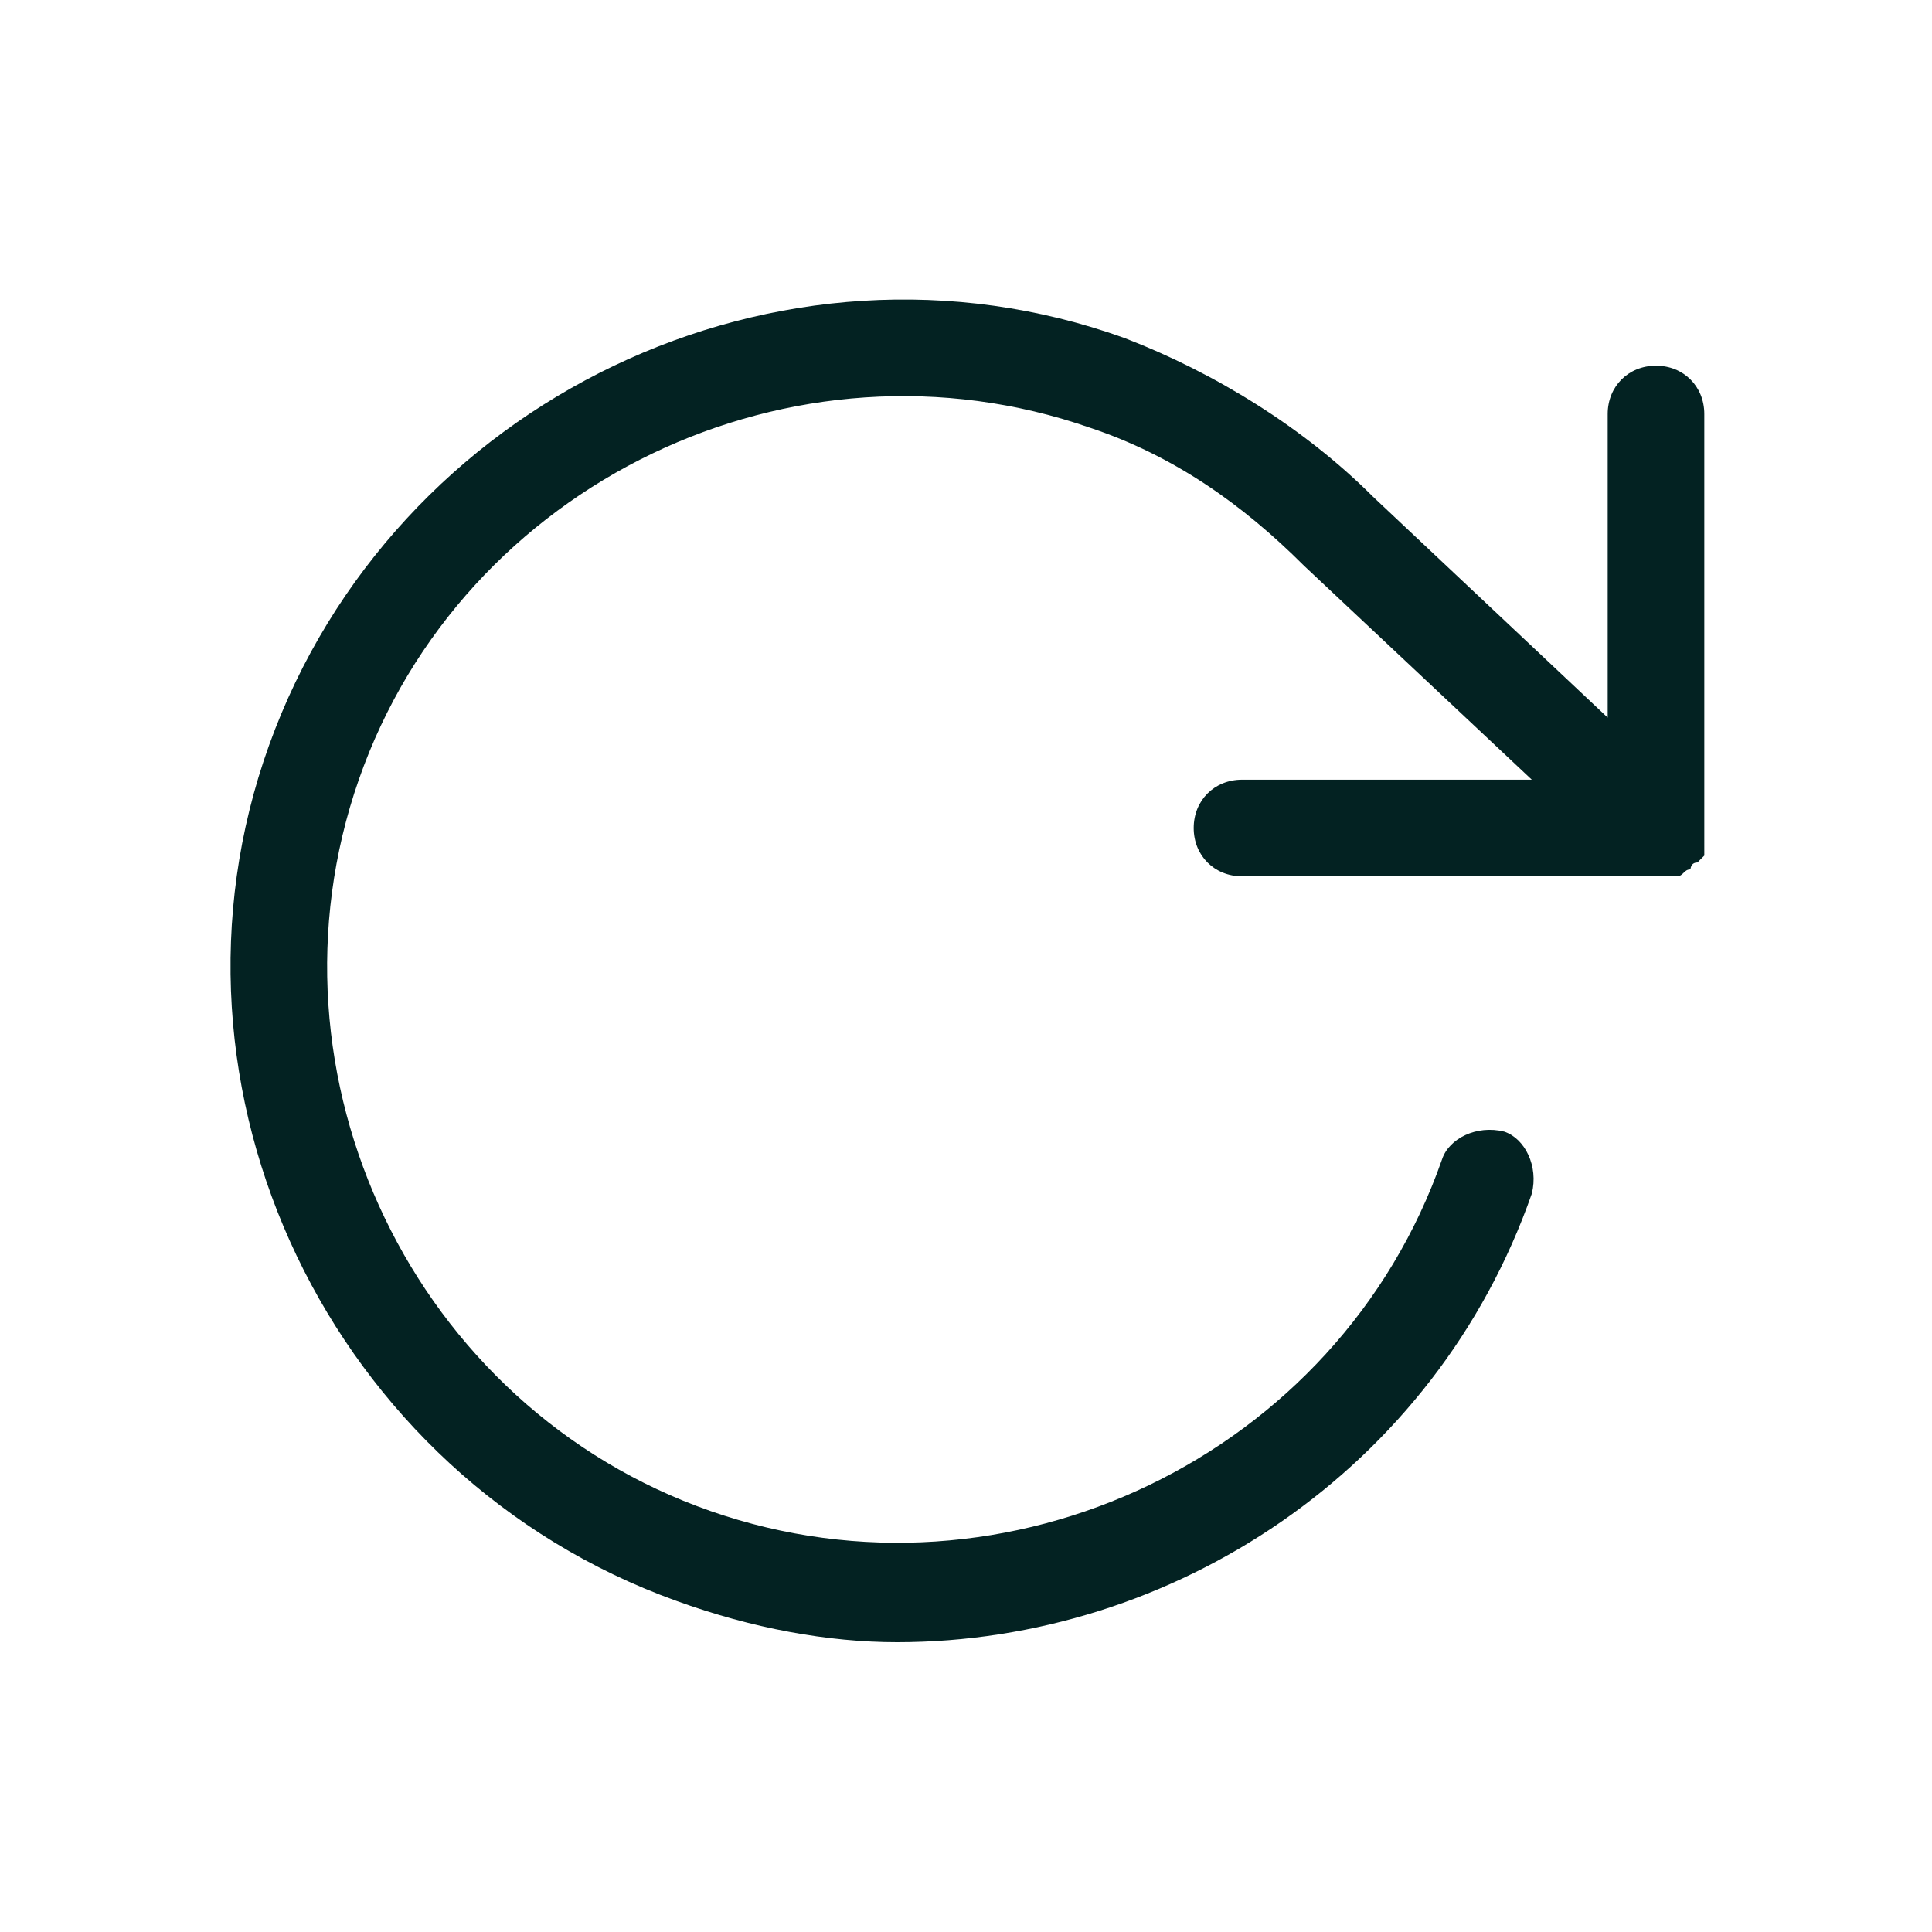 <?xml version="1.0" encoding="utf-8"?>
<!-- Generator: Adobe Illustrator 28.1.0, SVG Export Plug-In . SVG Version: 6.00 Build 0)  -->
<svg version="1.1" id="Layer_1" xmlns="http://www.w3.org/2000/svg" xmlns:xlink="http://www.w3.org/1999/xlink" x="0px" y="0px"
	 viewBox="0 0 28 28" style="enable-background:new 0 0 28 28;" xml:space="preserve">
<style type="text/css">
	.st0{fill:#032222;}
</style>
<path class="st0" d="M24.7,12.1c0,0,0-0.1,0-0.1V6c0-0.4-0.3-0.7-0.7-0.7S23.3,5.6,23.3,6v4.4l-3.4-3.2c-1-1-2.3-1.8-3.6-2.3
	c-5-1.8-10.6,0.9-12.4,5.9c-1.8,5,0.9,10.6,5.9,12.4c1.1,0.4,2.2,0.6,3.2,0.6c4,0,7.8-2.5,9.2-6.5c0.1-0.4-0.1-0.8-0.4-0.9
	c-0.4-0.1-0.8,0.1-0.9,0.4c-1.5,4.3-6.3,6.6-10.6,5.1c-4.3-1.5-6.6-6.3-5.1-10.6c1.5-4.3,6.3-6.6,10.6-5.1c1.2,0.4,2.2,1.1,3.1,2
	l3.3,3.1H18c-0.4,0-0.7,0.3-0.7,0.7s0.3,0.7,0.7,0.7h6c0,0,0,0,0,0c0.1,0,0.1,0,0.1,0c0,0,0.1,0,0.1,0c0,0,0,0,0.1,0
	c0.1,0,0.1-0.1,0.2-0.1c0,0,0,0,0,0c0,0,0-0.1,0.1-0.1c0,0,0.1-0.1,0.1-0.1C24.7,12.2,24.7,12.2,24.7,12.1z"/>
</svg>
